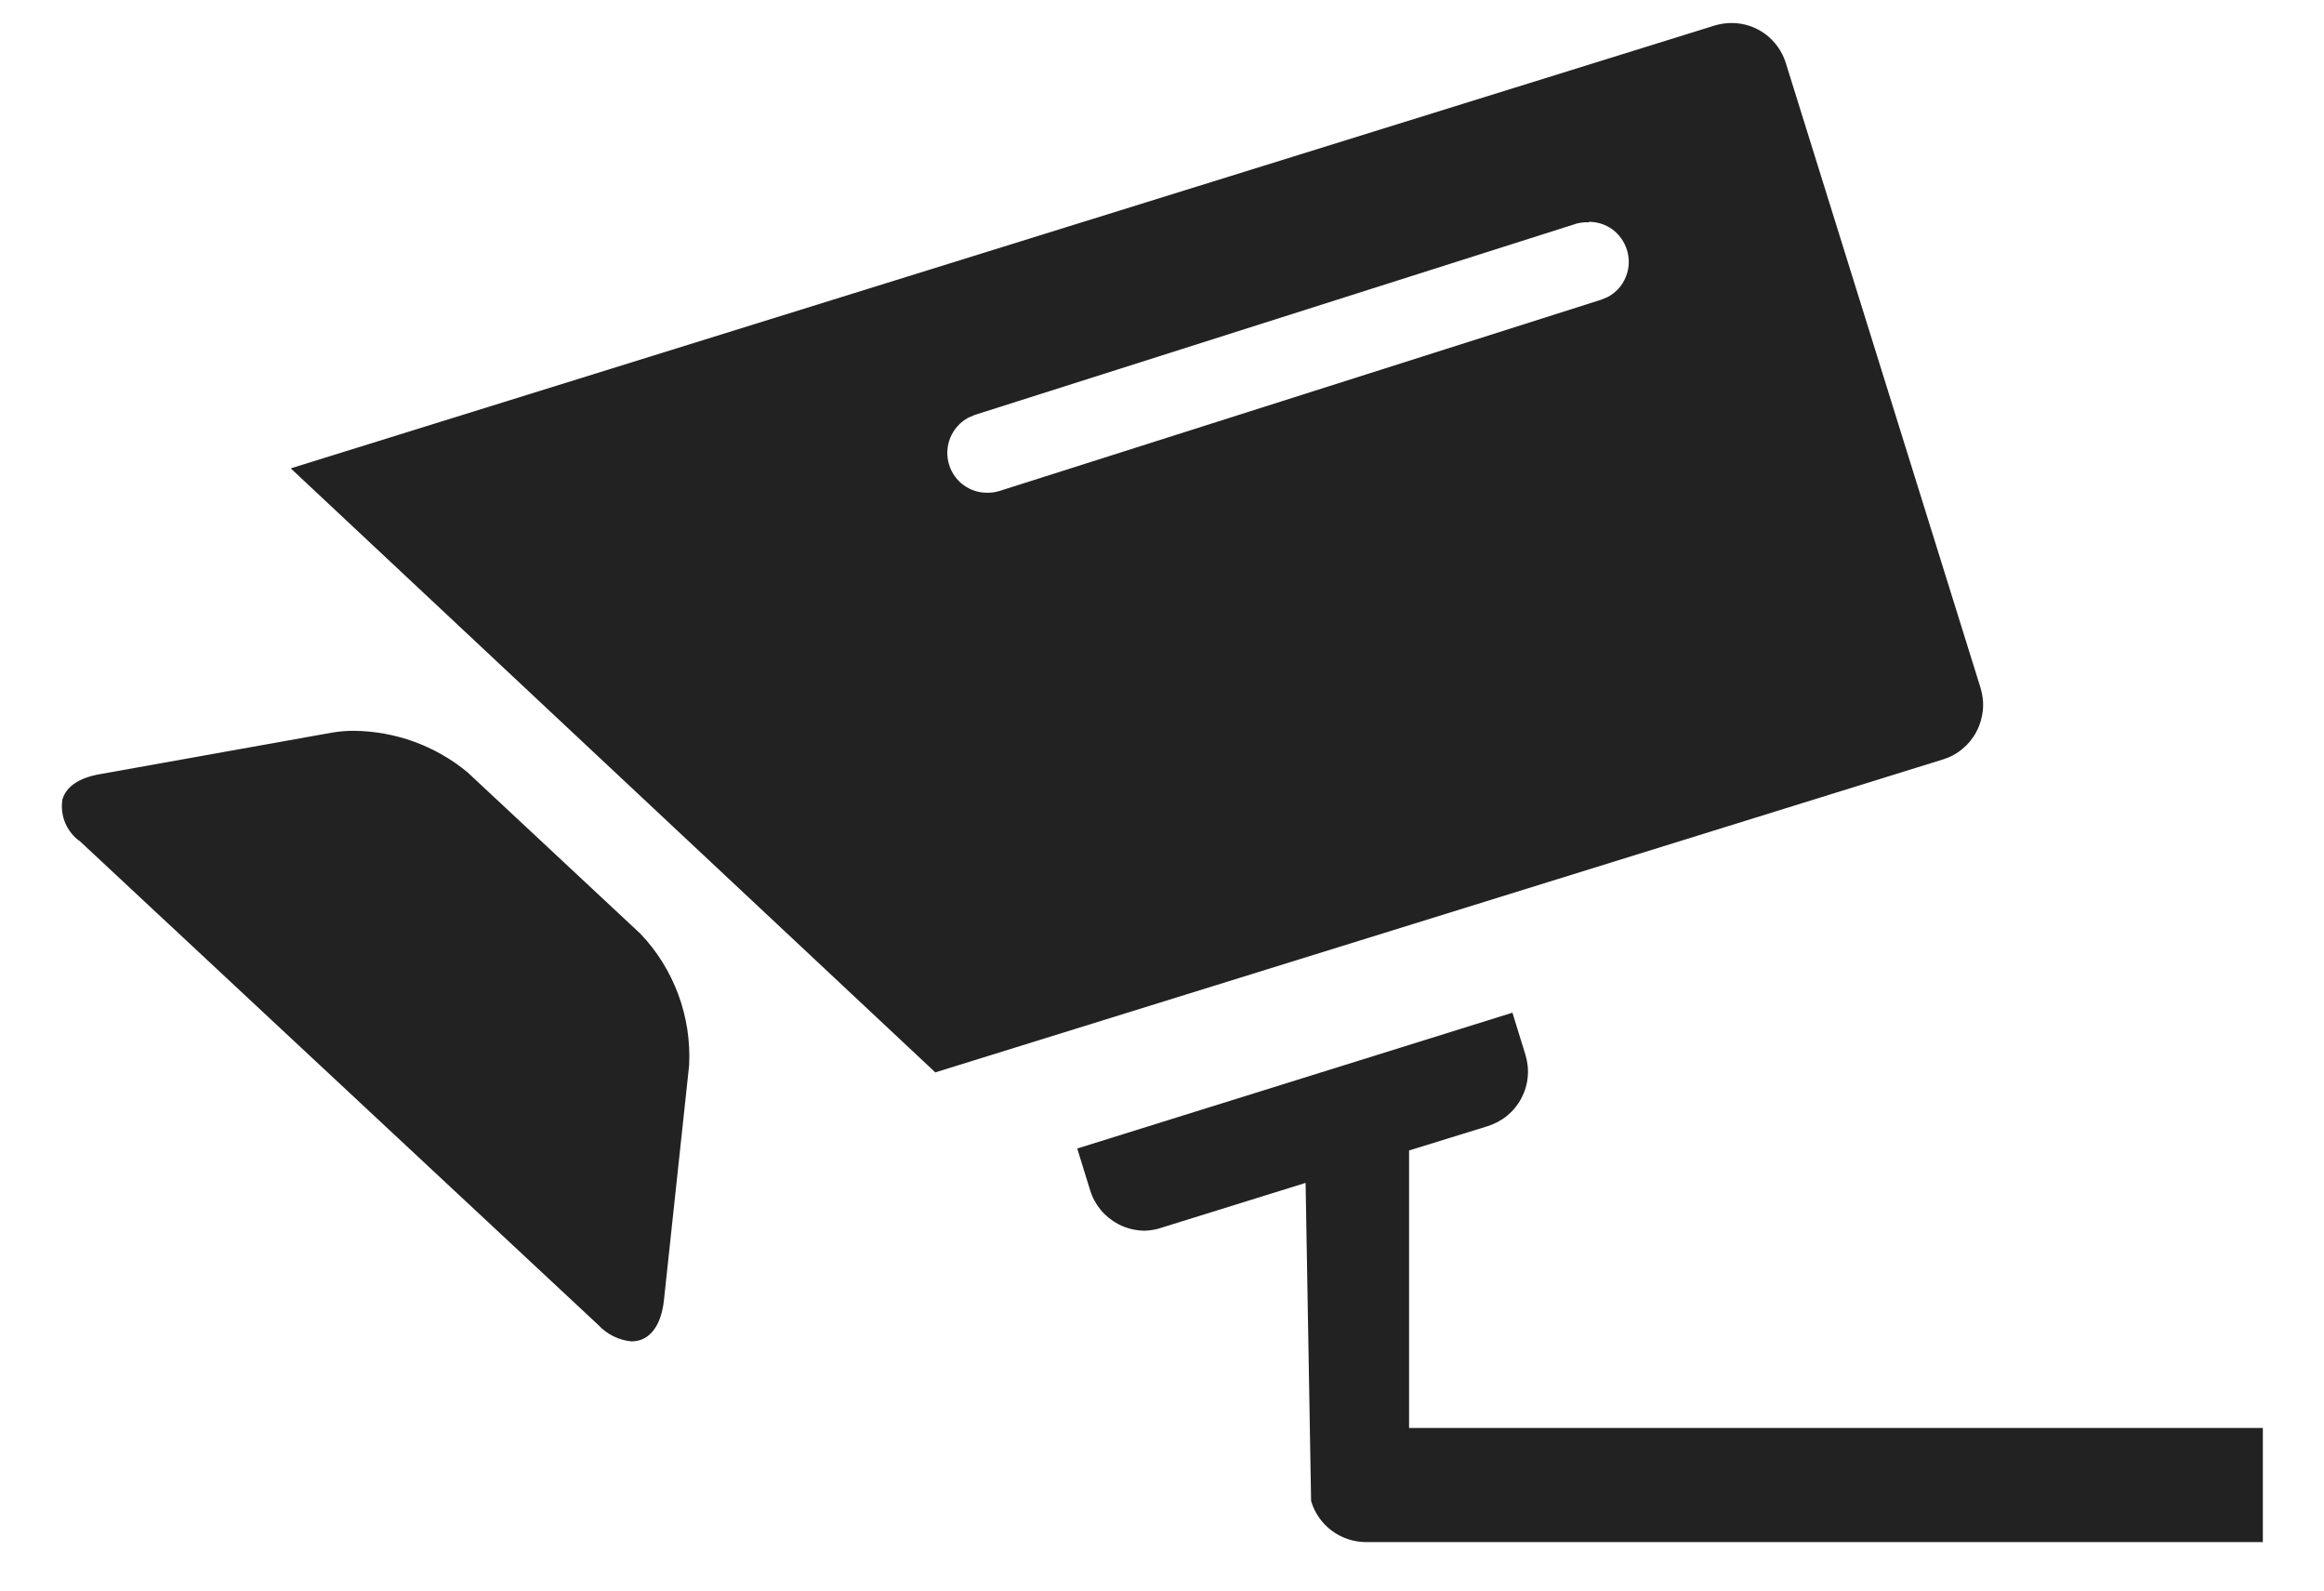 <svg width="19" height="13" viewBox="0 0 19 13" fill="none" xmlns="http://www.w3.org/2000/svg">
<path d="M11.166 12.604H18.5V11.671H11.52V9.403L12.164 9.204C12.222 9.185 12.277 9.156 12.324 9.117C12.371 9.078 12.41 9.03 12.438 8.976C12.467 8.921 12.485 8.862 12.49 8.801C12.496 8.74 12.489 8.679 12.471 8.62L12.365 8.277L8.807 9.387L8.913 9.73C8.931 9.789 8.961 9.843 9 9.89C9.039 9.937 9.088 9.976 9.142 10.005C9.209 10.04 9.283 10.058 9.359 10.059C9.407 10.057 9.455 10.049 9.5 10.033L10.674 9.668L10.719 12.268C10.747 12.364 10.806 12.449 10.887 12.51C10.967 12.57 11.065 12.603 11.166 12.604ZM5.166 10.963C5.308 10.963 5.406 10.838 5.428 10.627L5.634 8.707C5.644 8.51 5.614 8.313 5.545 8.127C5.476 7.942 5.371 7.772 5.234 7.63L3.822 6.312C3.56 6.095 3.231 5.976 2.891 5.973C2.833 5.973 2.776 5.978 2.719 5.987L0.819 6.327C0.651 6.356 0.541 6.426 0.51 6.535C0.5 6.601 0.508 6.667 0.534 6.728C0.56 6.788 0.602 6.841 0.656 6.878L4.89 10.828C4.962 10.906 5.061 10.955 5.167 10.964L5.166 10.963ZM7.649 8.764L15.885 6.207C15.944 6.189 15.998 6.16 16.045 6.12C16.092 6.081 16.131 6.033 16.159 5.979C16.188 5.924 16.205 5.865 16.211 5.804C16.217 5.743 16.21 5.681 16.192 5.622L14.6 0.515C14.571 0.421 14.512 0.338 14.433 0.279C14.353 0.22 14.257 0.188 14.158 0.188C14.111 0.188 14.065 0.195 14.02 0.208L2.377 3.828L7.649 8.767V8.764ZM12.991 1.813C13.06 1.813 13.128 1.835 13.184 1.876C13.239 1.918 13.28 1.975 13.301 2.042C13.324 2.114 13.321 2.193 13.292 2.263C13.264 2.334 13.211 2.392 13.143 2.428L13.089 2.45L8.171 4.013C8.139 4.023 8.105 4.028 8.071 4.027C8.002 4.028 7.934 4.006 7.878 3.965C7.822 3.924 7.781 3.867 7.76 3.8C7.737 3.728 7.74 3.649 7.769 3.578C7.798 3.508 7.85 3.449 7.918 3.413L7.973 3.39L12.891 1.827C12.924 1.819 12.957 1.815 12.991 1.817V1.813Z" fill="#222222"/>
</svg>
